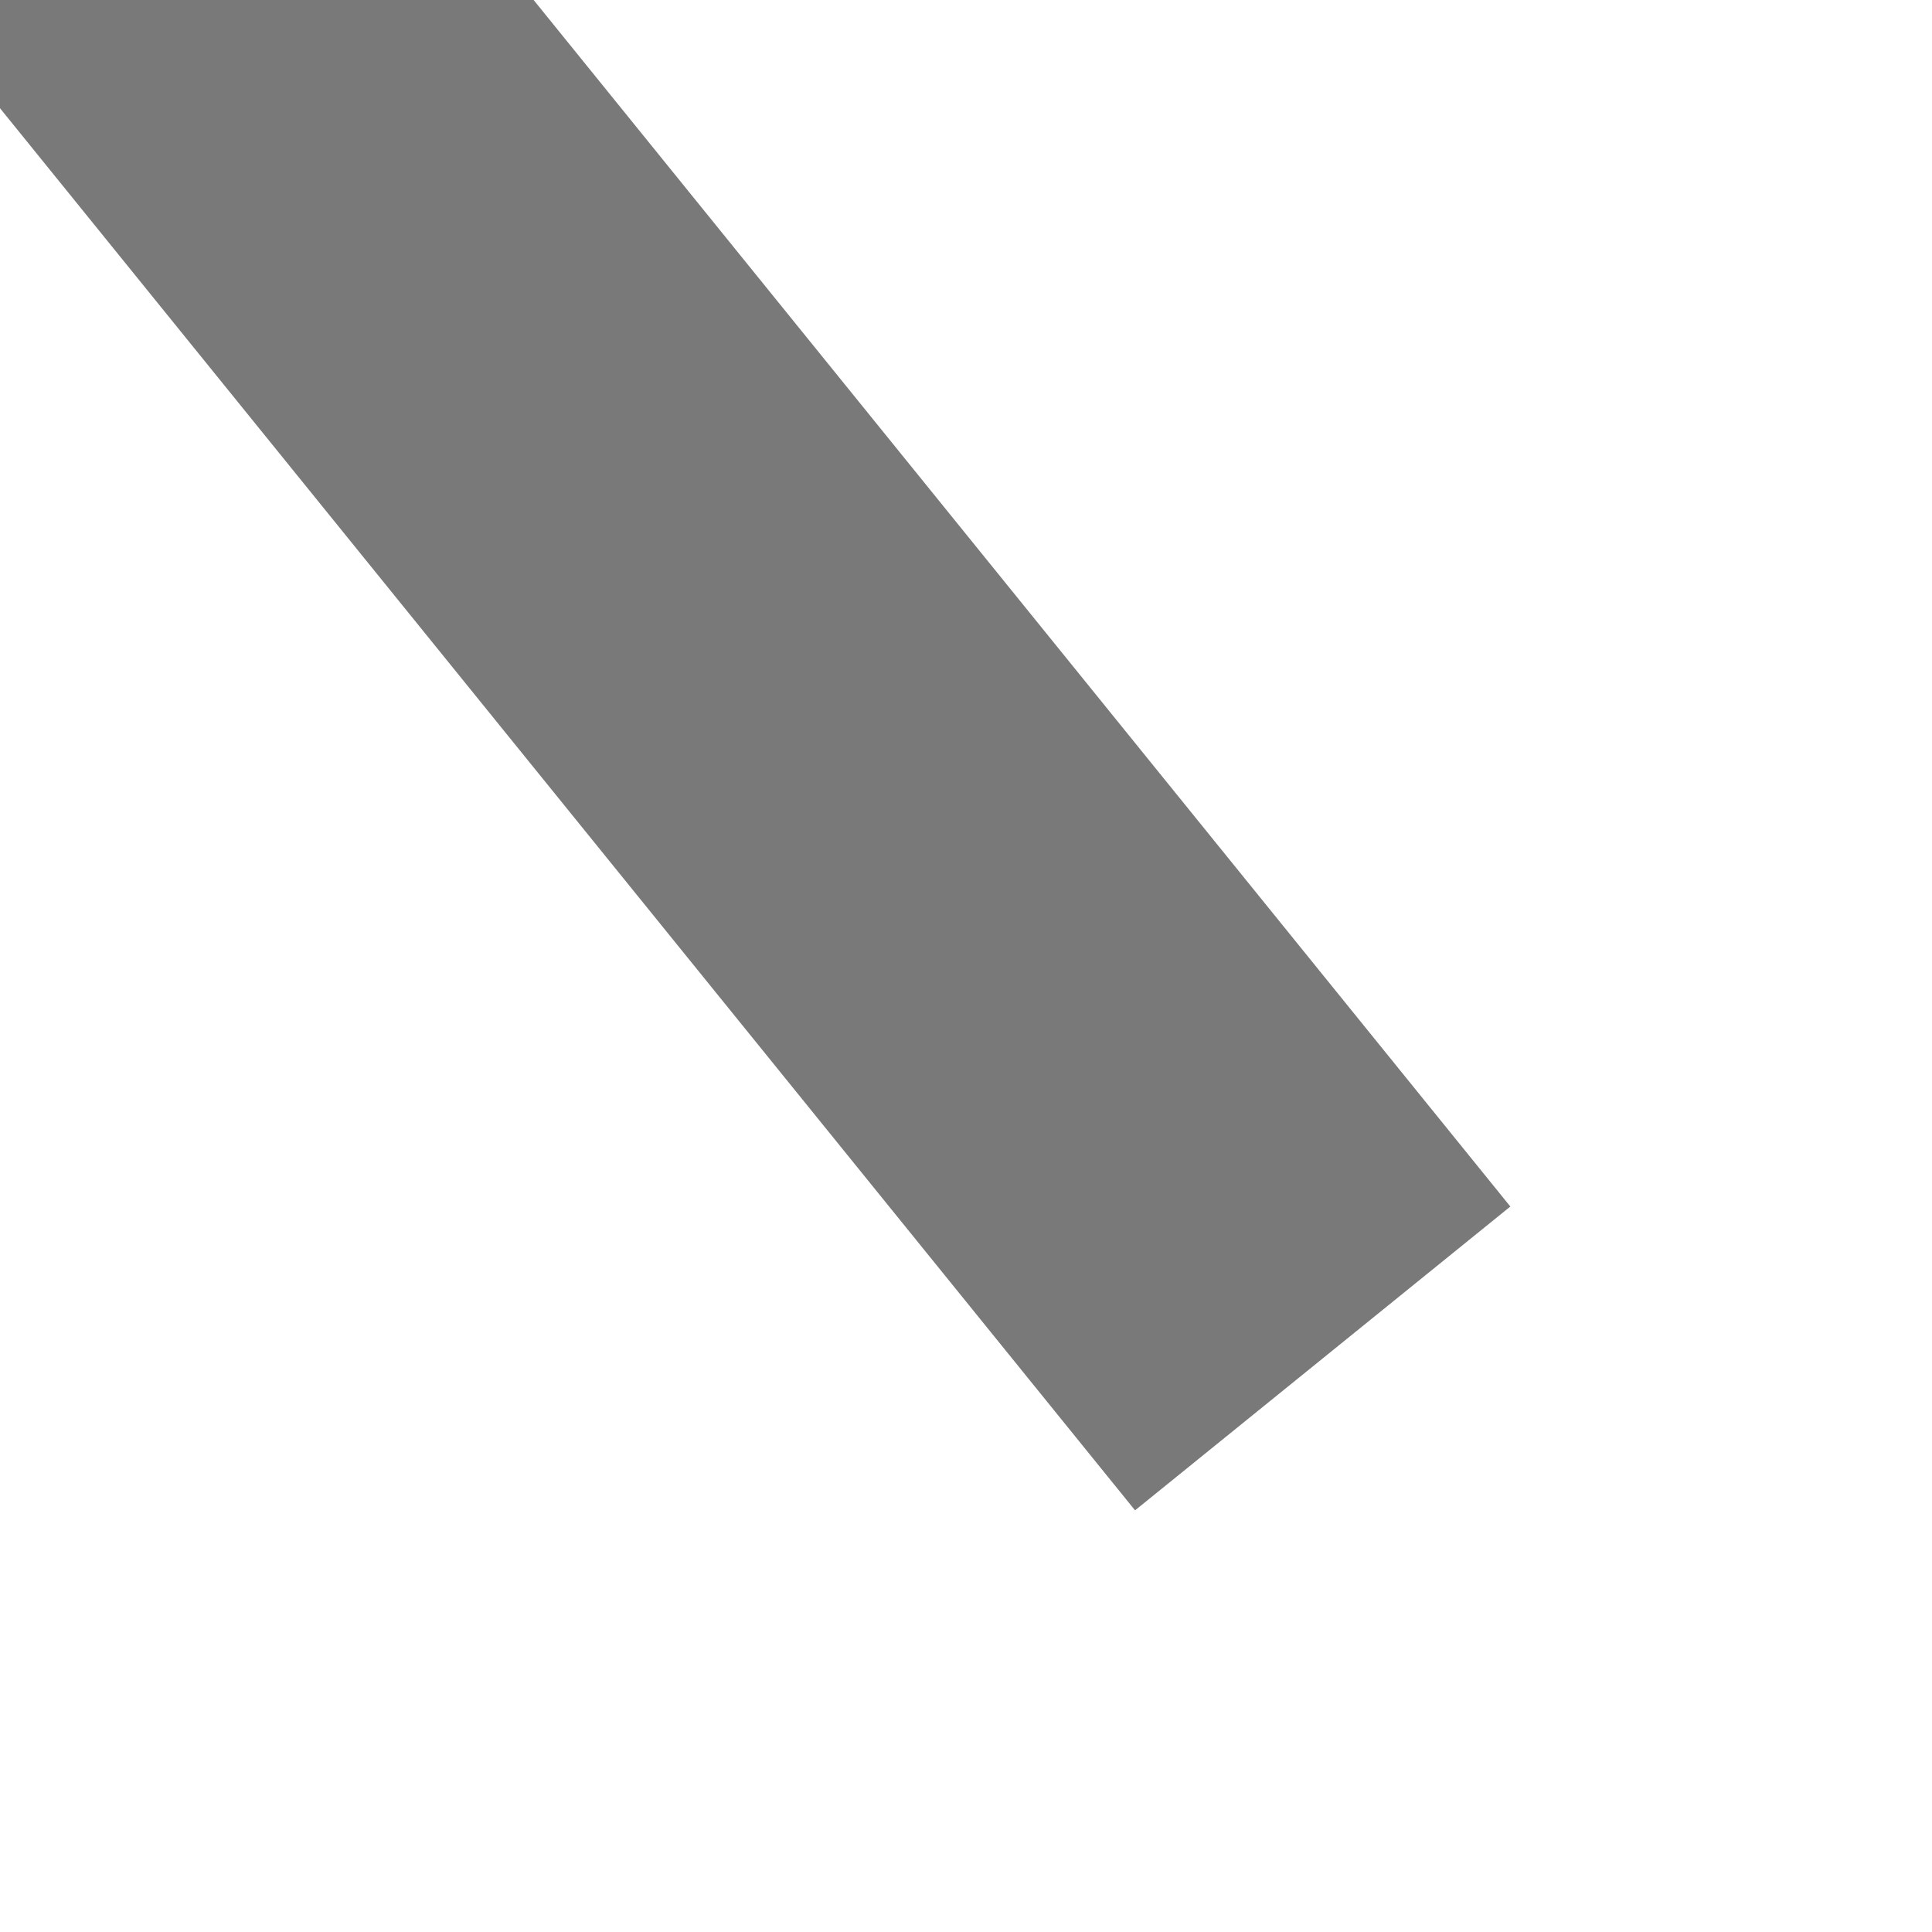 ﻿<?xml version="1.0" encoding="utf-8"?>
<svg version="1.1" xmlns:xlink="http://www.w3.org/1999/xlink" width="4px" height="4px" preserveAspectRatio="xMinYMid meet" viewBox="1062 6411  4 2" xmlns="http://www.w3.org/2000/svg">
  <path d="M 1062.146 6407.946  L 1057.5 6412.593  L 1052.854 6407.946  L 1052.146 6408.654  L 1057.146 6413.654  L 1057.5 6414.007  L 1057.854 6413.654  L 1062.854 6408.654  L 1062.146 6407.946  Z " fill-rule="nonzero" fill="#797979" stroke="none" transform="matrix(-0.777 0.629 -0.629 -0.777 5910.758 10718.891 )" />
  <path d="M 1057.5 6398  L 1057.5 6413  " stroke-width="1" stroke="#797979" fill="none" transform="matrix(-0.777 0.629 -0.629 -0.777 5910.758 10718.891 )" />
</svg>